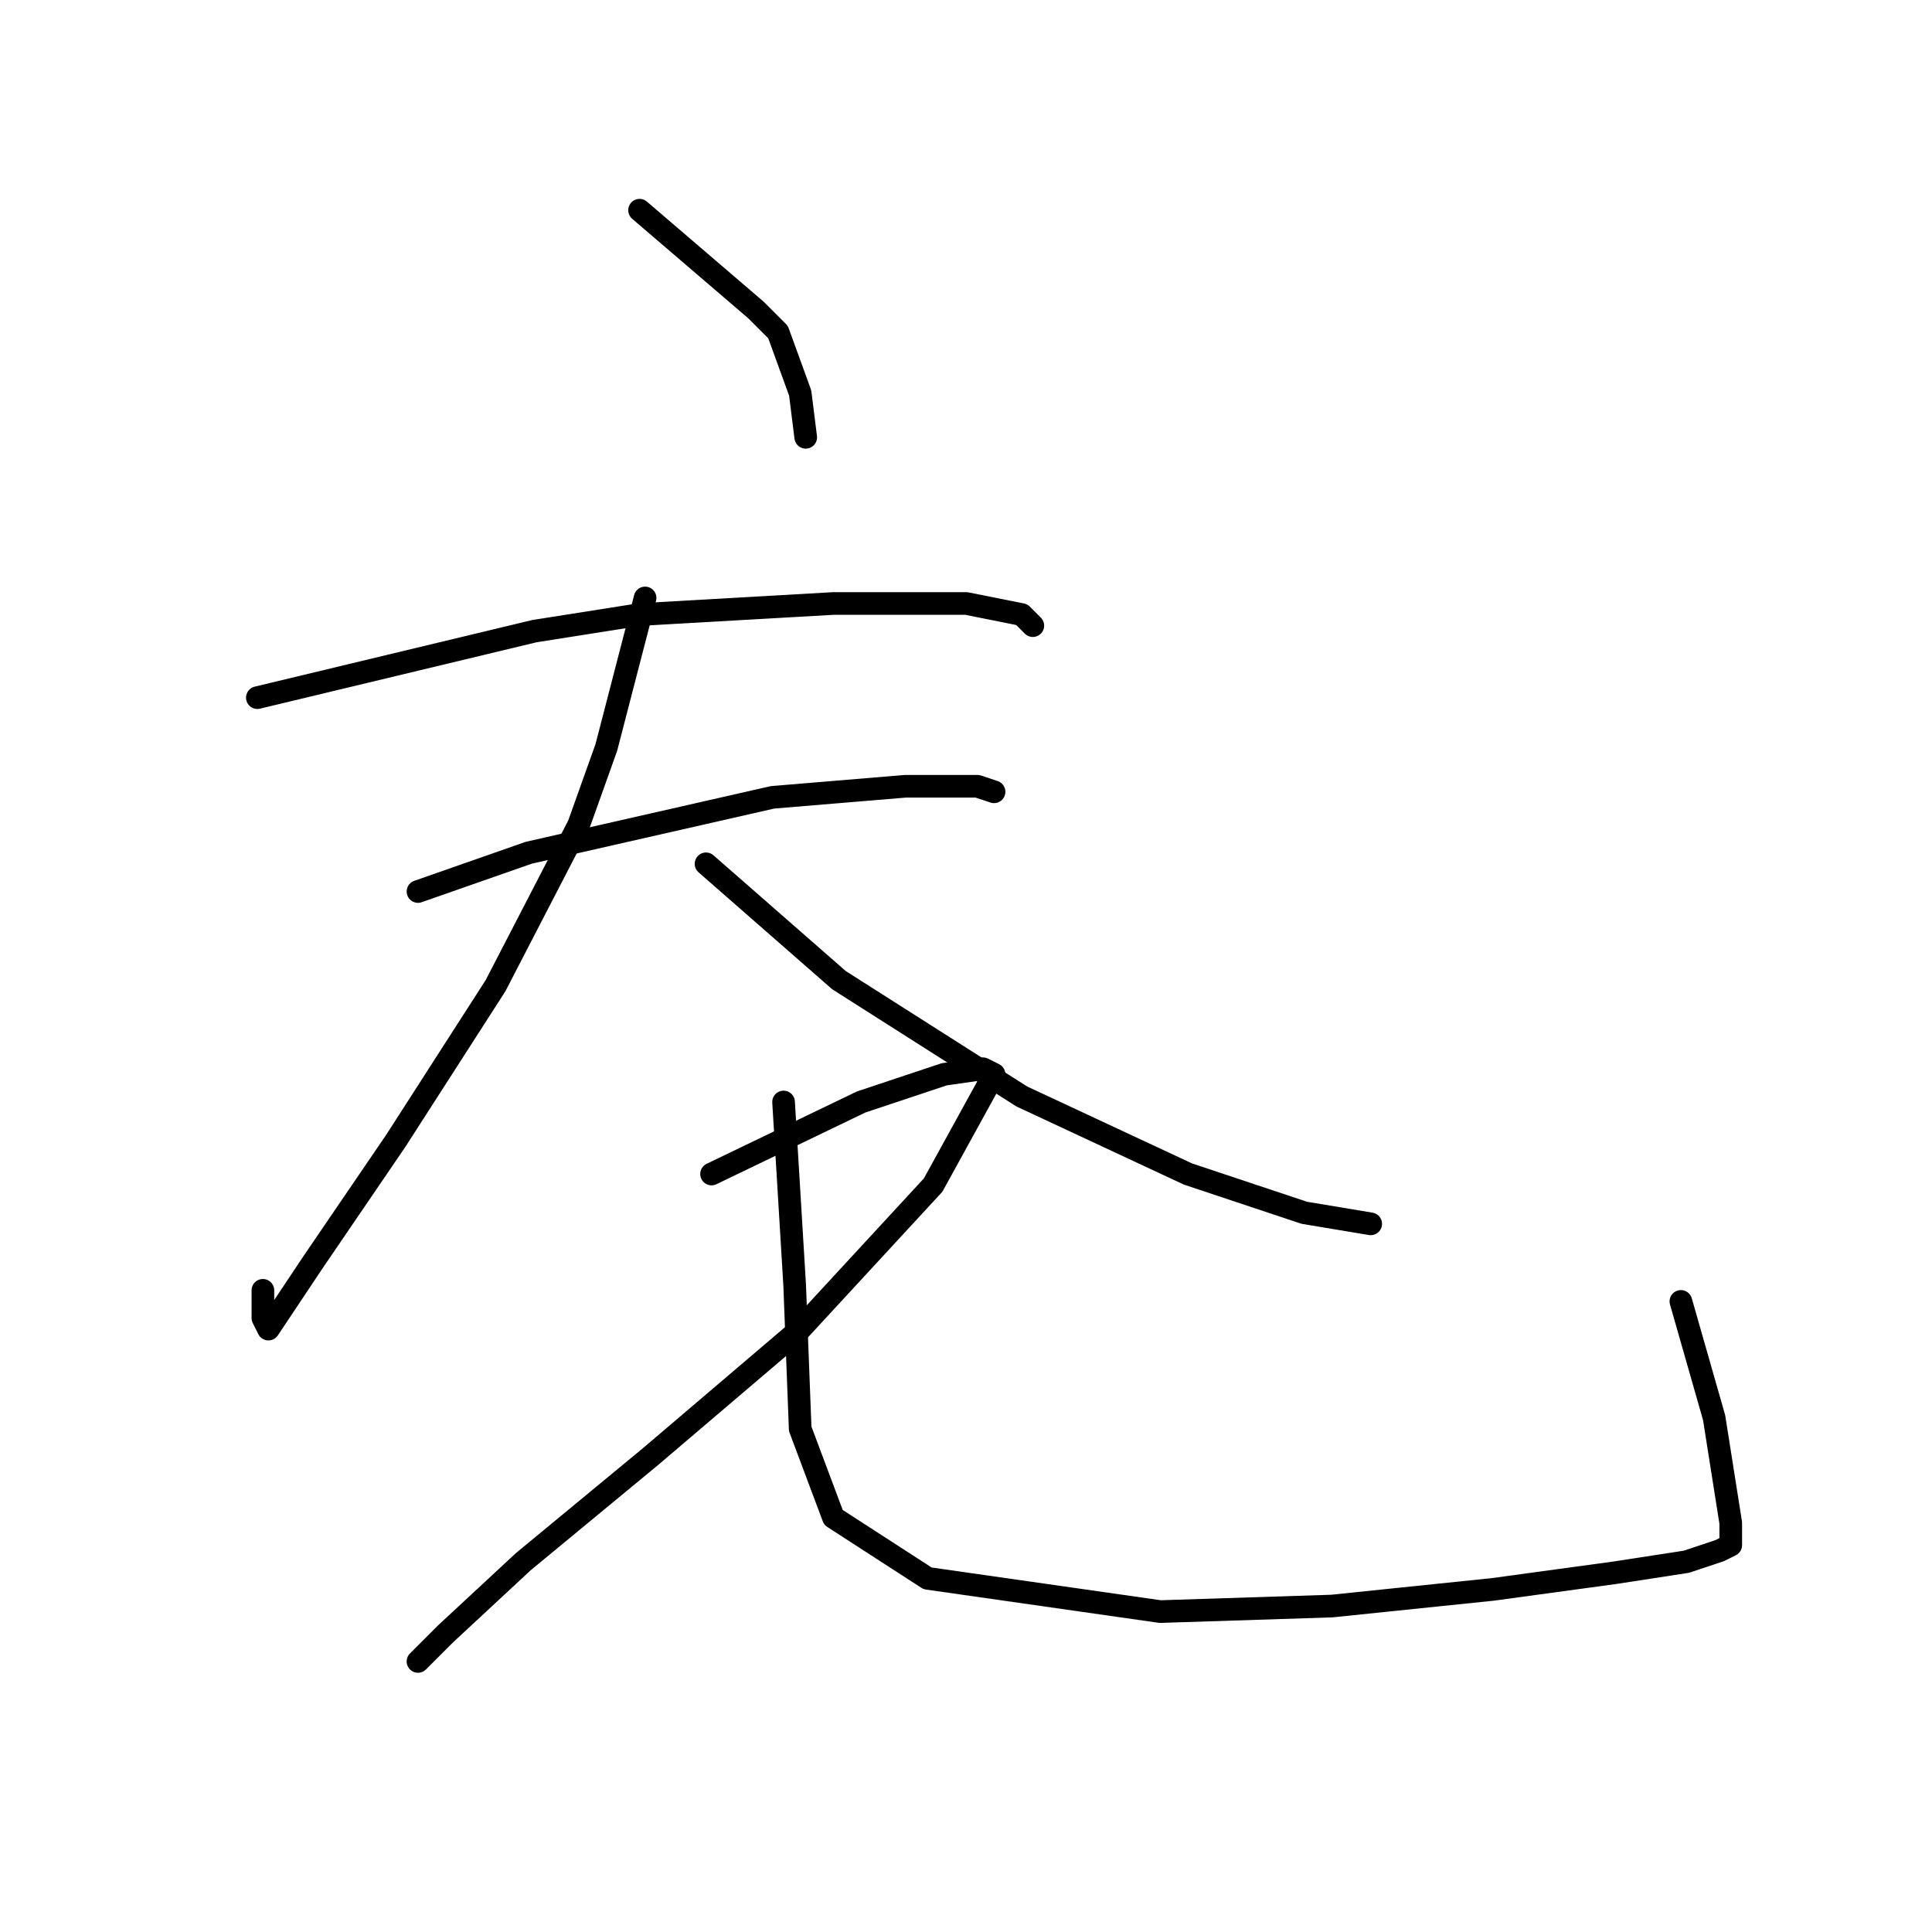 <?xml version="1.0" standalone="no"?>
    <svg width="256" height="256" xmlns="http://www.w3.org/2000/svg" version="1.1">
    <polyline stroke="black" stroke-width="3" stroke-linecap="round" fill="transparent" stroke-linejoin="round" points="84.744 27.854 100.157 41.065 103.093 44.001 106.029 52.075 106.763 57.946 106.763 57.946 " />
        <polyline stroke="black" stroke-width="3" stroke-linecap="round" fill="transparent" stroke-linejoin="round" points="34.101 92.442 70.799 83.634 84.744 81.433 110.432 79.965 128.047 79.965 135.387 81.433 136.855 82.901 136.855 82.901 " />
        <polyline stroke="black" stroke-width="3" stroke-linecap="round" fill="transparent" stroke-linejoin="round" points="55.386 118.13 70.065 112.993 102.359 105.653 119.974 104.185 129.515 104.185 131.717 104.919 131.717 104.919 " />
        <polyline stroke="black" stroke-width="3" stroke-linecap="round" fill="transparent" stroke-linejoin="round" points="85.478 79.231 80.34 99.047 76.671 109.323 65.661 130.607 52.45 151.158 41.441 167.305 35.569 176.112 34.835 174.644 34.835 170.975 34.835 170.975 " />
        <polyline stroke="black" stroke-width="3" stroke-linecap="round" fill="transparent" stroke-linejoin="round" points="93.552 114.46 111.166 129.873 135.387 145.286 157.405 155.562 172.818 160.699 181.626 162.167 181.626 162.167 " />
        <polyline stroke="black" stroke-width="3" stroke-linecap="round" fill="transparent" stroke-linejoin="round" points="94.285 155.562 114.102 146.02 125.111 142.351 130.249 141.617 131.717 142.351 123.643 157.03 106.029 176.112 86.212 192.993 69.331 206.938 59.056 216.48 55.386 220.149 56.12 219.415 56.12 219.415 " />
        <polyline stroke="black" stroke-width="3" stroke-linecap="round" fill="transparent" stroke-linejoin="round" points="103.827 146.02 105.295 170.241 106.029 189.323 110.432 201.067 122.91 209.14 153.735 213.544 176.488 212.81 197.773 210.608 213.92 208.406 223.461 206.938 227.865 205.47 229.333 204.736 229.333 201.801 227.131 187.856 222.727 172.443 222.727 172.443 " />
        </svg>